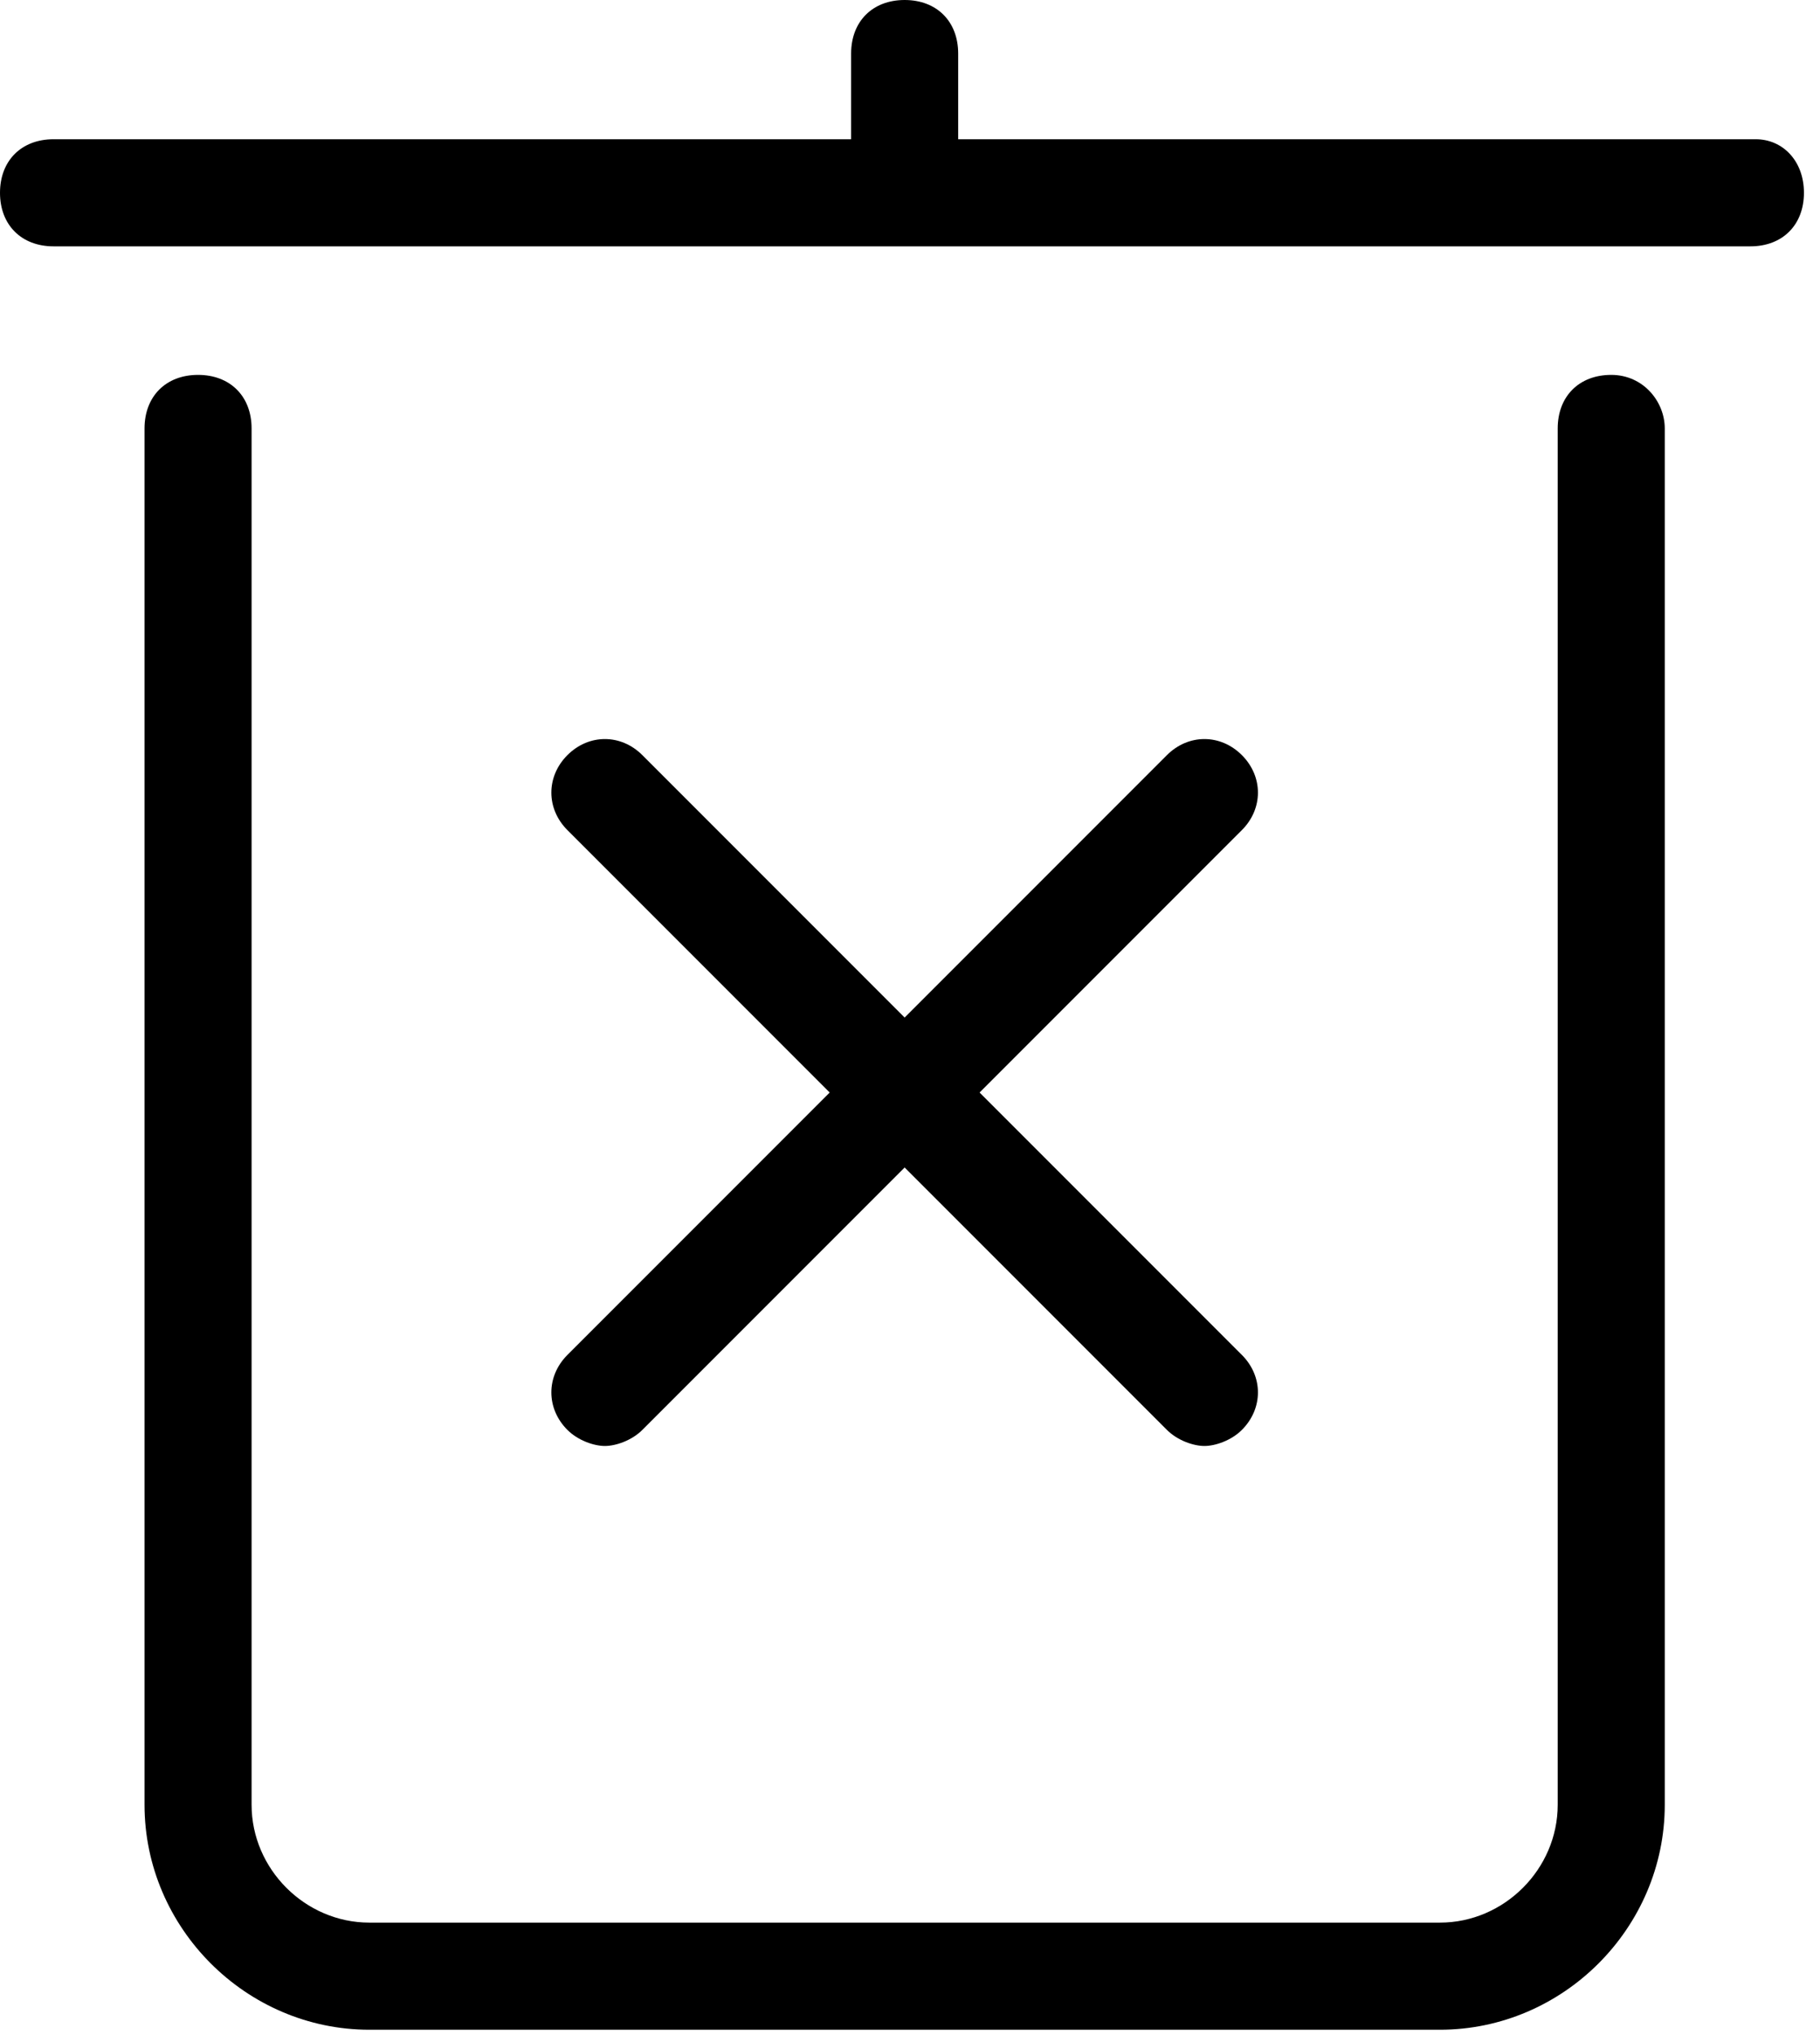 <svg width="34" height="38" viewBox="0 0 34 38" fill="none" xmlns="http://www.w3.org/2000/svg">
<path d="M31.1 8V33.7C31.1 36 29.2 37.9 26.9 37.9H6.9C4.6 37.9 2.7 36 2.7 33.7V8C2.7 7.4 3.1 7 3.7 7C4.3 7 4.7 7.4 4.7 8V33.7C4.7 34.9 5.7 35.9 6.9 35.9H26.9C28.1 35.9 29.1 34.9 29.1 33.7V8C29.1 7.4 29.5 7 30.1 7C30.7 7 31.1 7.5 31.1 8ZM32.8 2.6H17.9V1C17.9 0.4 17.5 0 16.9 0C16.3 0 15.9 0.4 15.9 1V2.6H1C0.4 2.6 0 3 0 3.6C0 4.2 0.4 4.6 1 4.6H32.7C33.3 4.6 33.7 4.2 33.7 3.6C33.7 3 33.3 2.6 32.8 2.6ZM10.6 26.7C10.8 26.9 11.1 27 11.3 27C11.5 27 11.8 26.9 12 26.7L16.9 21.8L21.8 26.7C22 26.9 22.3 27 22.5 27C22.7 27 23 26.9 23.2 26.7C23.6 26.3 23.6 25.7 23.2 25.3L18.3 20.4L23.2 15.5C23.6 15.1 23.6 14.5 23.2 14.1C22.8 13.7 22.2 13.7 21.8 14.1L16.9 19L12 14.1C11.6 13.7 11 13.7 10.6 14.1C10.2 14.5 10.2 15.1 10.6 15.5L15.5 20.4L10.6 25.3C10.2 25.7 10.2 26.3 10.6 26.7Z" fill="black"/>
</svg>
